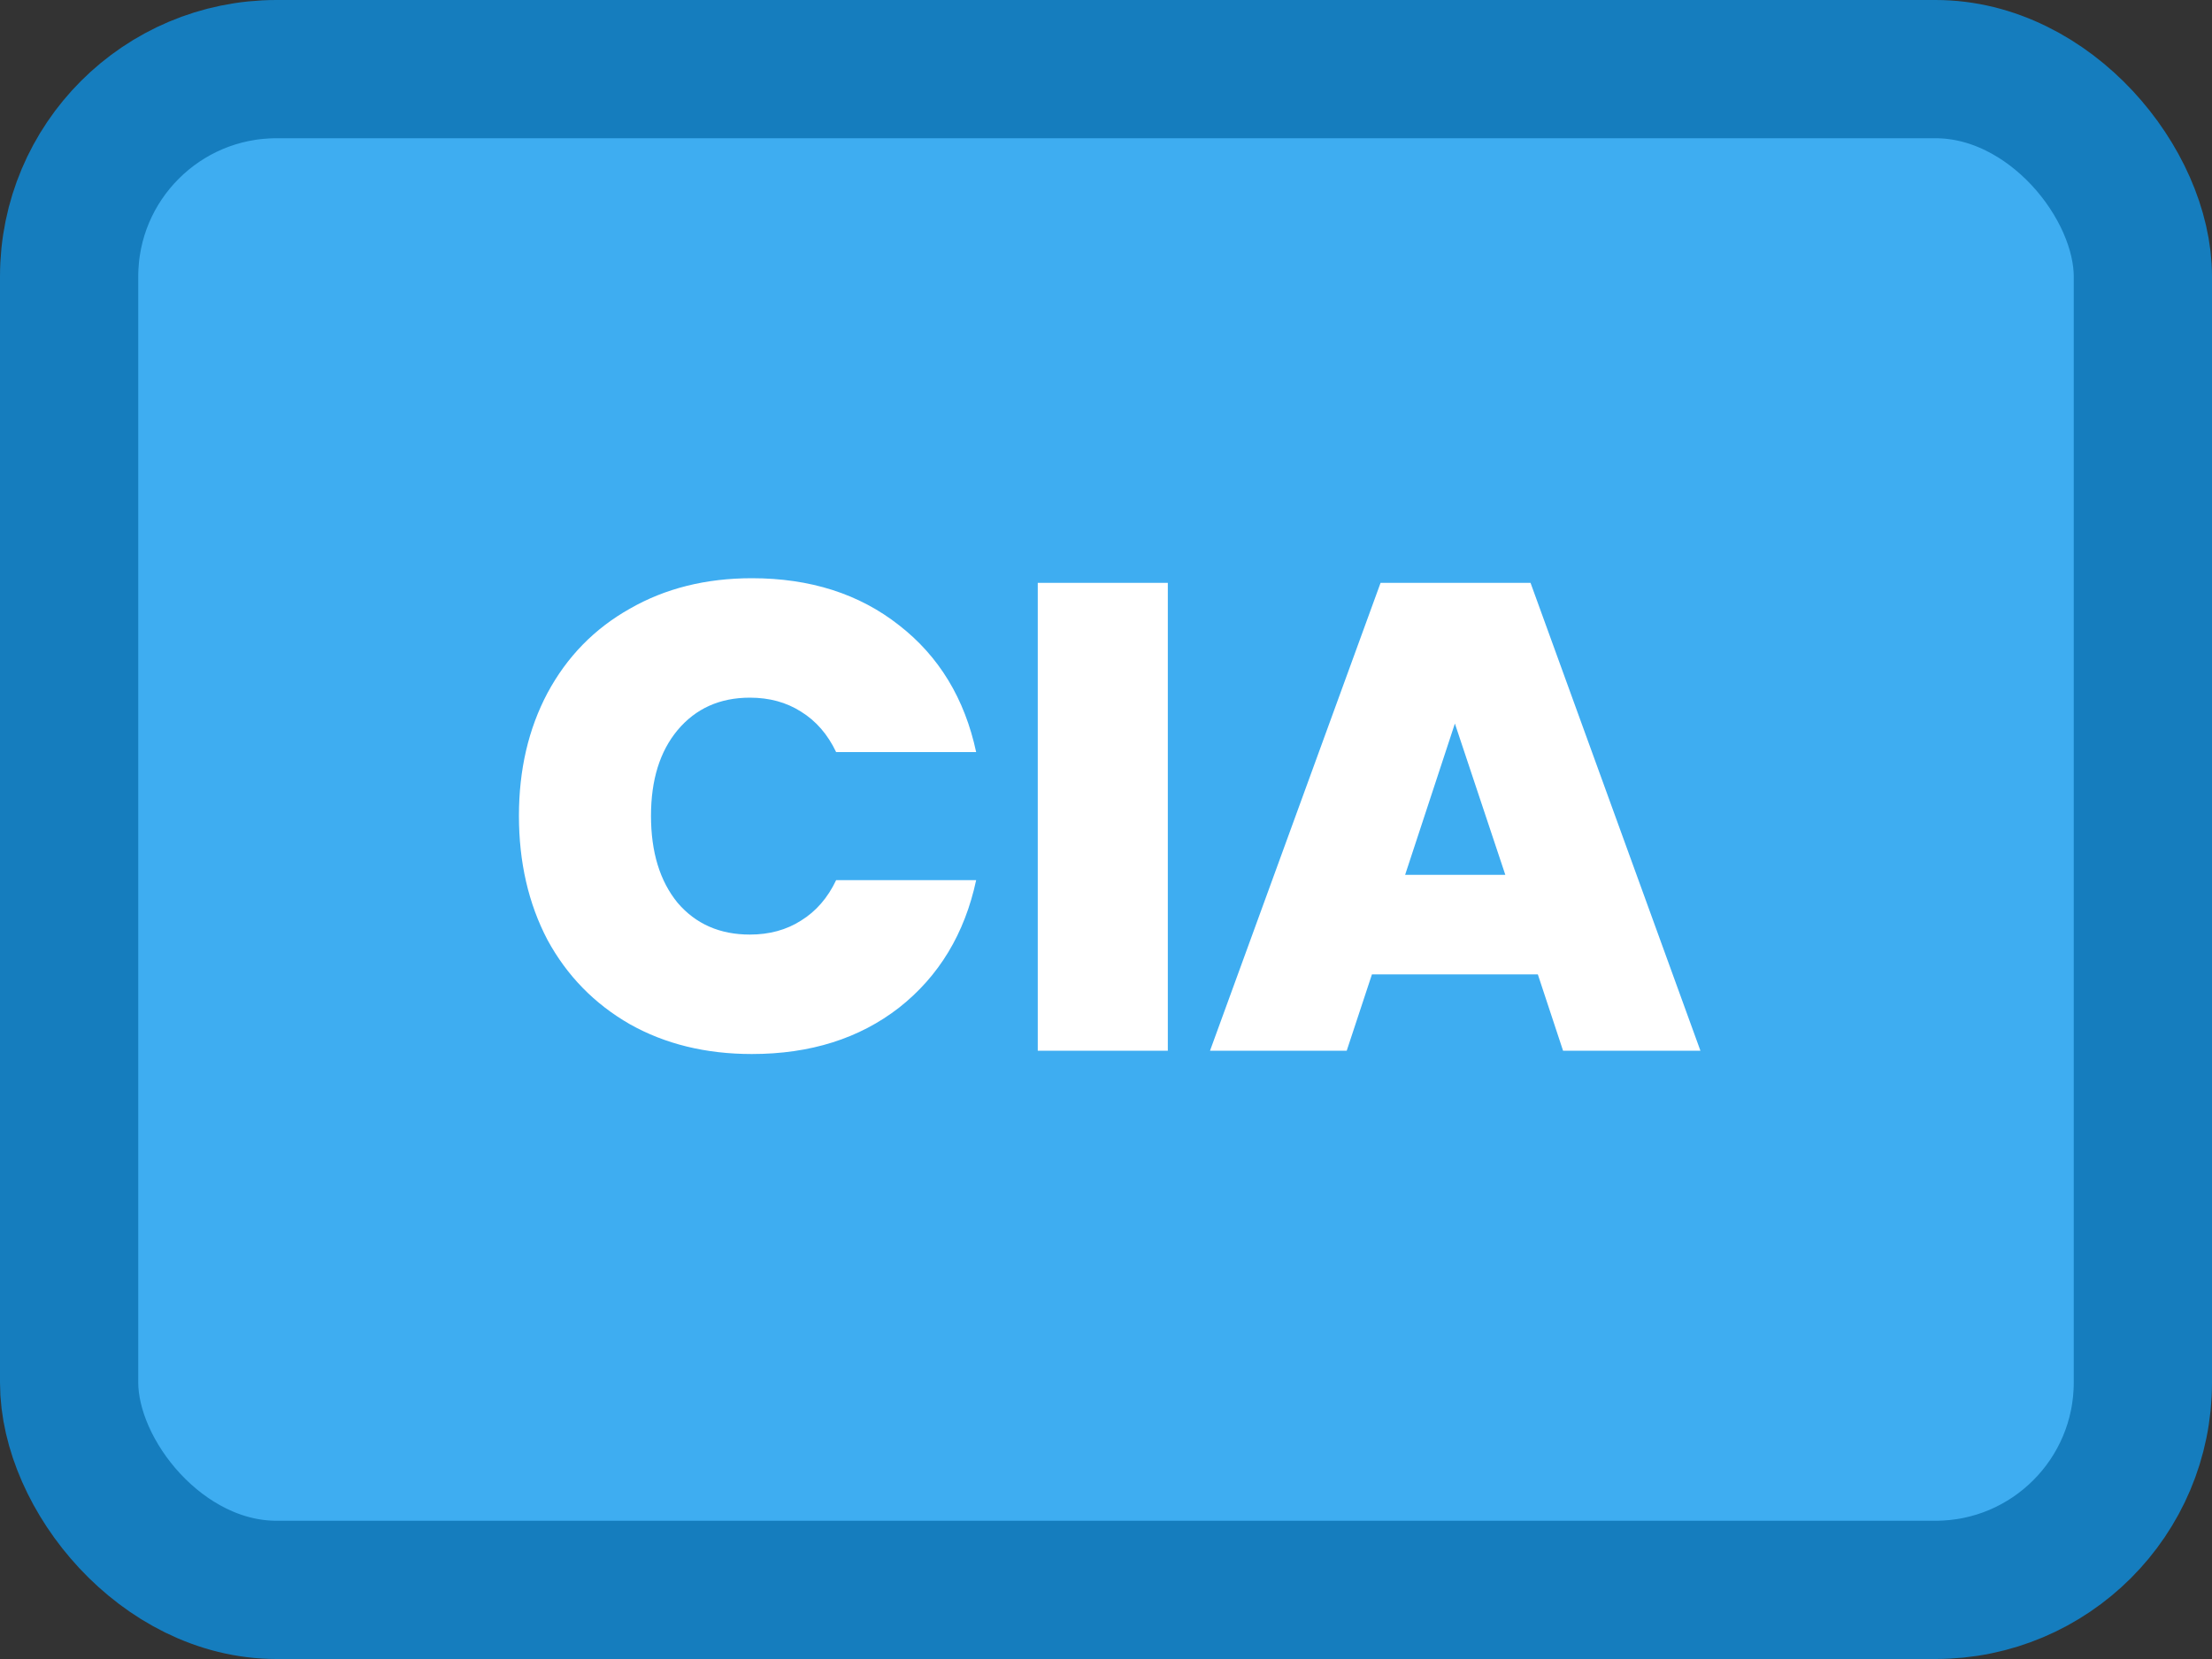 <svg width="80" height="60" viewBox="0 0 80 60" fill="none" xmlns="http://www.w3.org/2000/svg">
<rect x="0" y="0" width="80" height="60" fill="#333333" stroke="none"/>
<rect x="2.5" y="2.5" width="75" height="55" rx="7.5" fill="#3EADF1" stroke="#157DBE" stroke-width="5"/>
<path d="M18.768 29.504C18.768 27.84 19.112 26.36 19.8 25.064C20.504 23.752 21.496 22.736 22.776 22.016C24.056 21.28 25.528 20.912 27.192 20.912C29.304 20.912 31.08 21.48 32.52 22.616C33.96 23.736 34.888 25.264 35.304 27.2H30.24C29.936 26.56 29.512 26.072 28.968 25.736C28.44 25.4 27.824 25.232 27.12 25.232C26.032 25.232 25.16 25.624 24.504 26.408C23.864 27.176 23.544 28.208 23.544 29.504C23.544 30.816 23.864 31.864 24.504 32.648C25.16 33.416 26.032 33.8 27.12 33.8C27.824 33.8 28.44 33.632 28.968 33.296C29.512 32.96 29.936 32.472 30.24 31.832H35.304C34.888 33.768 33.96 35.304 32.52 36.44C31.08 37.56 29.304 38.12 27.192 38.12C25.528 38.12 24.056 37.76 22.776 37.04C21.496 36.304 20.504 35.288 19.8 33.992C19.112 32.68 18.768 31.184 18.768 29.504ZM42.236 21.08V38H37.532V21.08H42.236ZM55.618 35.24H49.618L48.706 38H43.762L49.93 21.08H55.354L61.498 38H56.53L55.618 35.24ZM54.442 31.64L52.618 26.168L50.818 31.64H54.442Z" fill="white"/>
</svg>

